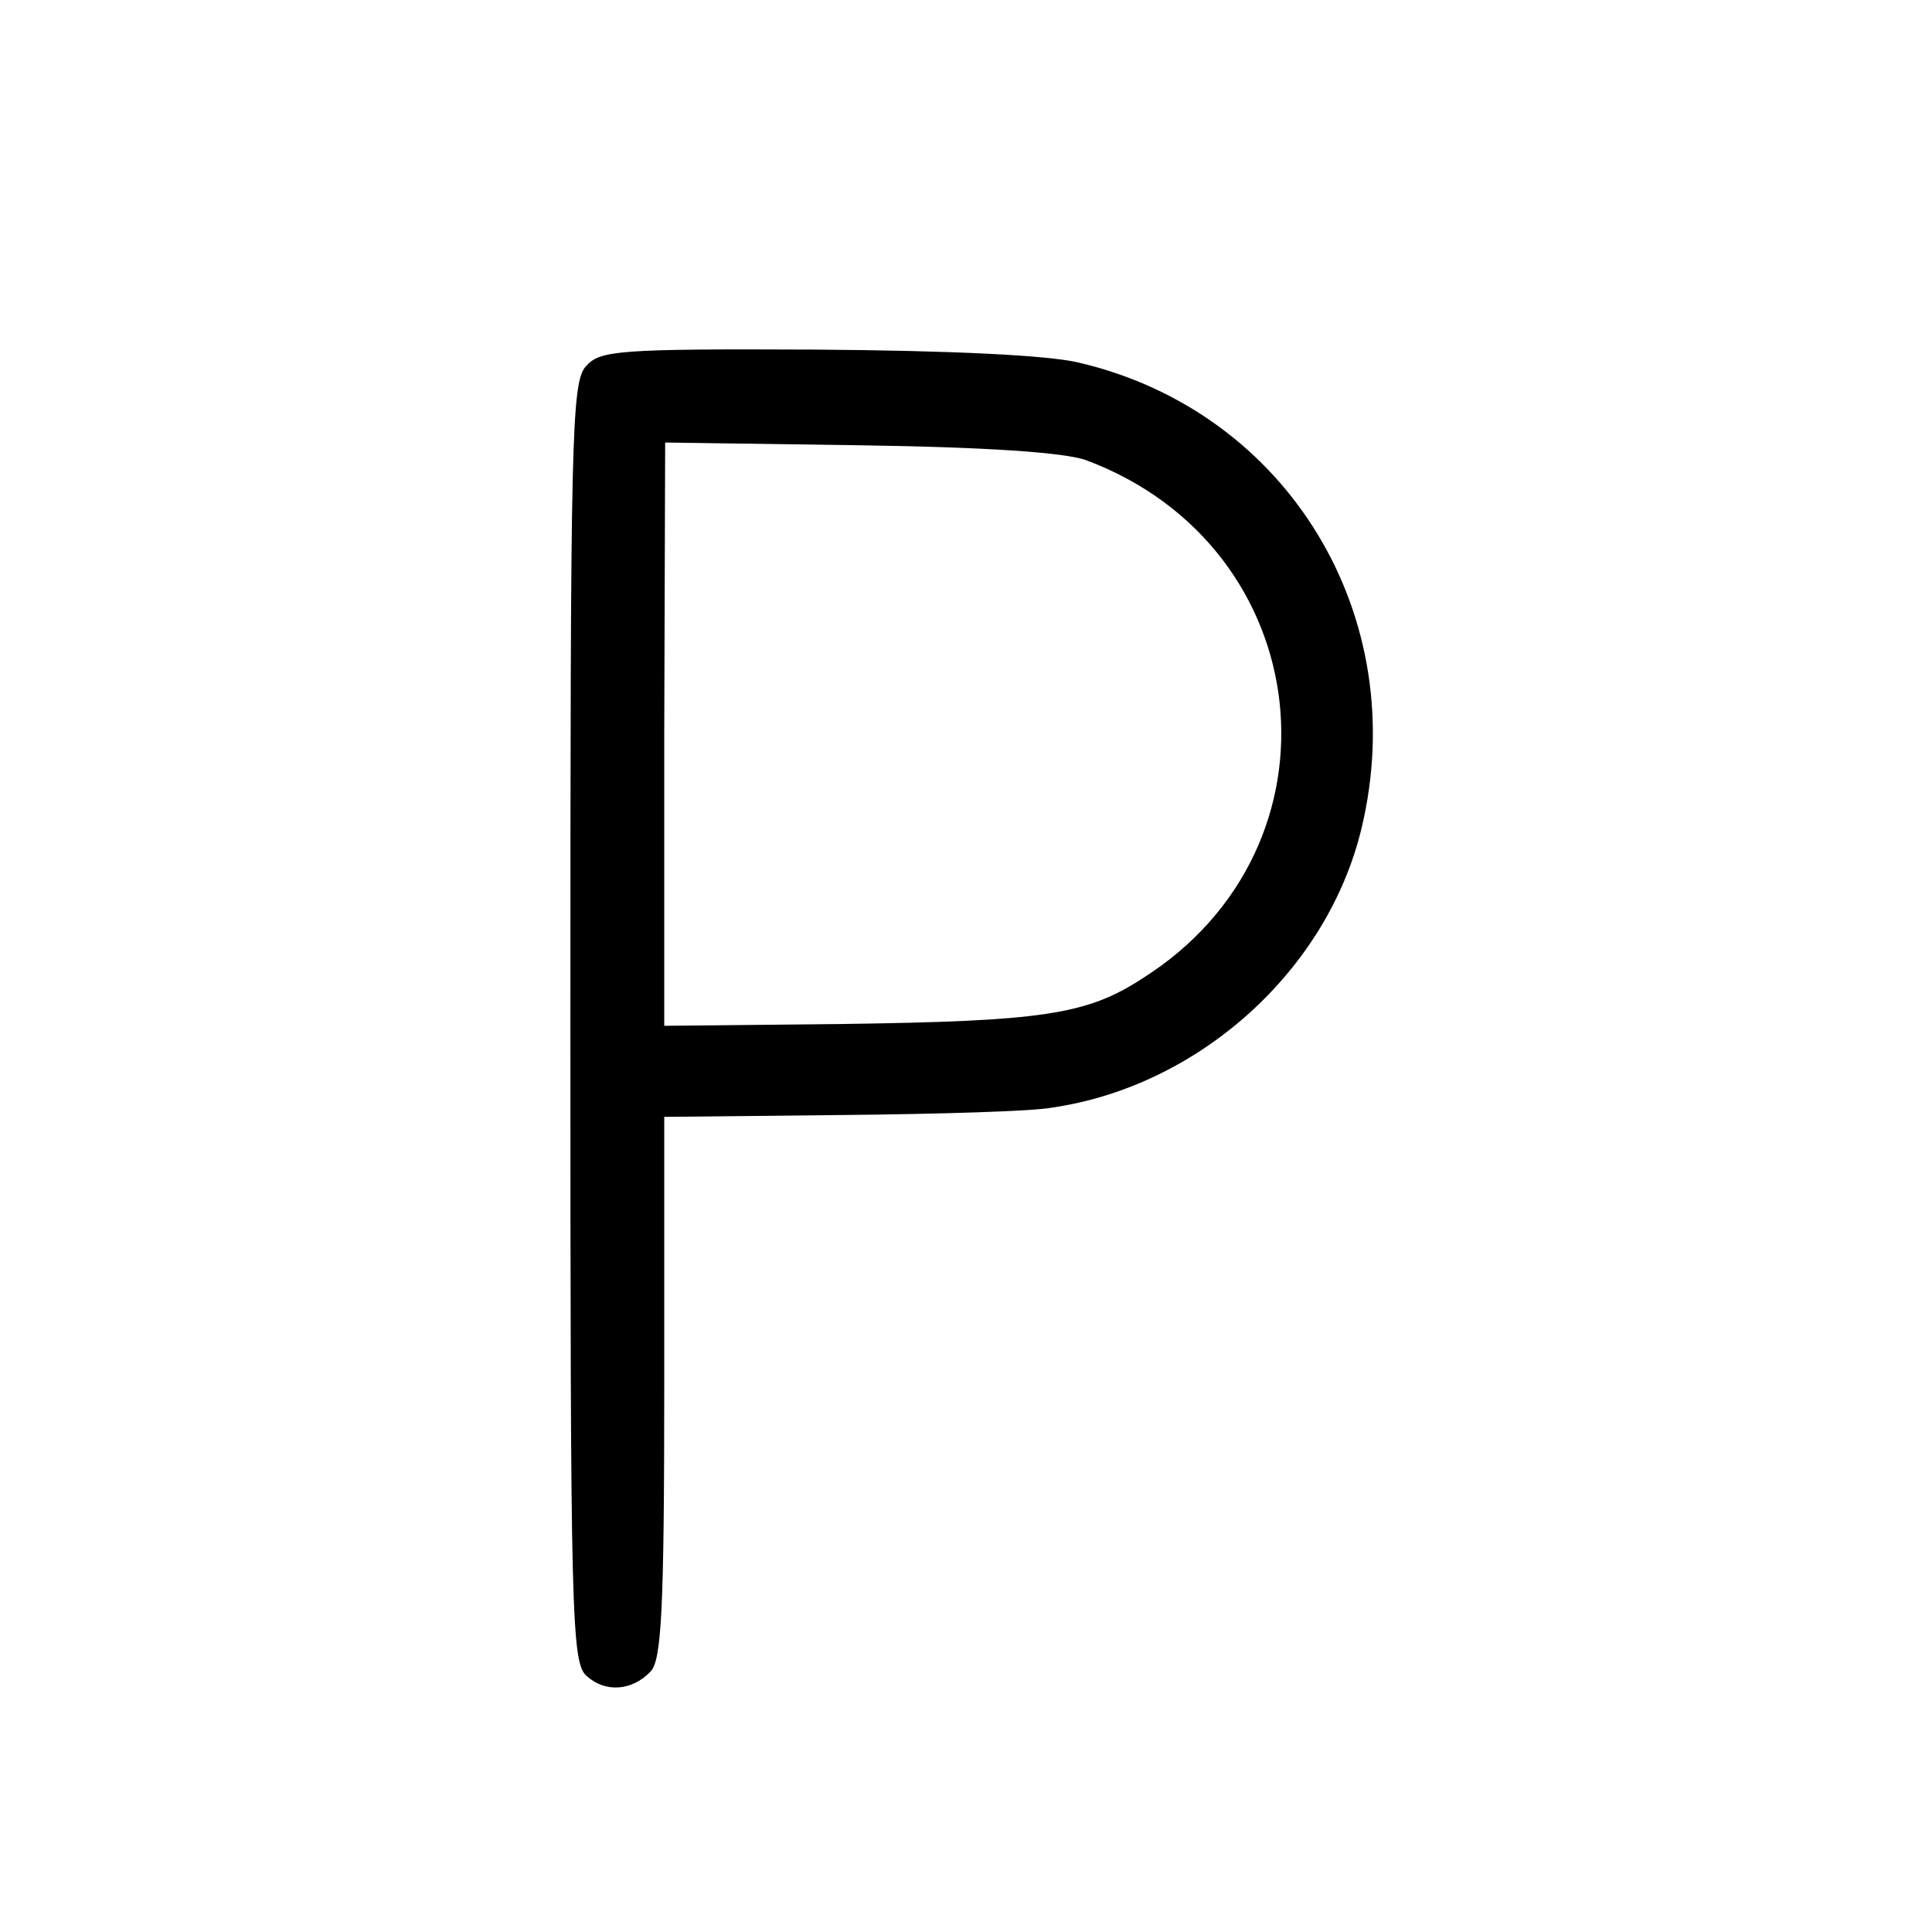 <?xml version="1.0" standalone="no"?>
<!DOCTYPE svg PUBLIC "-//W3C//DTD SVG 20010904//EN"
 "http://www.w3.org/TR/2001/REC-SVG-20010904/DTD/svg10.dtd">
<svg version="1.0" xmlns="http://www.w3.org/2000/svg"
 width="210pt" height="210pt" viewBox="0 0 210 210"
 preserveAspectRatio="xMidYMid meet">
<g transform="translate(0,210) scale(0.1,-0.1)"
fill="#000000" stroke="none">
<path d="M637 1702 c-16 -17 -17 -76 -17 -714 0 -649 1 -696 18 -710 20 -18
49 -16 69 5 12 12 15 66 15 309 l0 294 191 2 c106 1 209 4 230 8 160 23 300
149 337 304 55 230 -80 453 -308 506 -34 8 -140 13 -286 14 -215 1 -234 -1
-249 -18z m543 -102 c253 -94 289 -421 61 -564 -60 -39 -109 -46 -323 -49
l-196 -2 0 317 1 317 211 -3 c141 -2 223 -8 246 -16z"/>
</g>
</svg>
